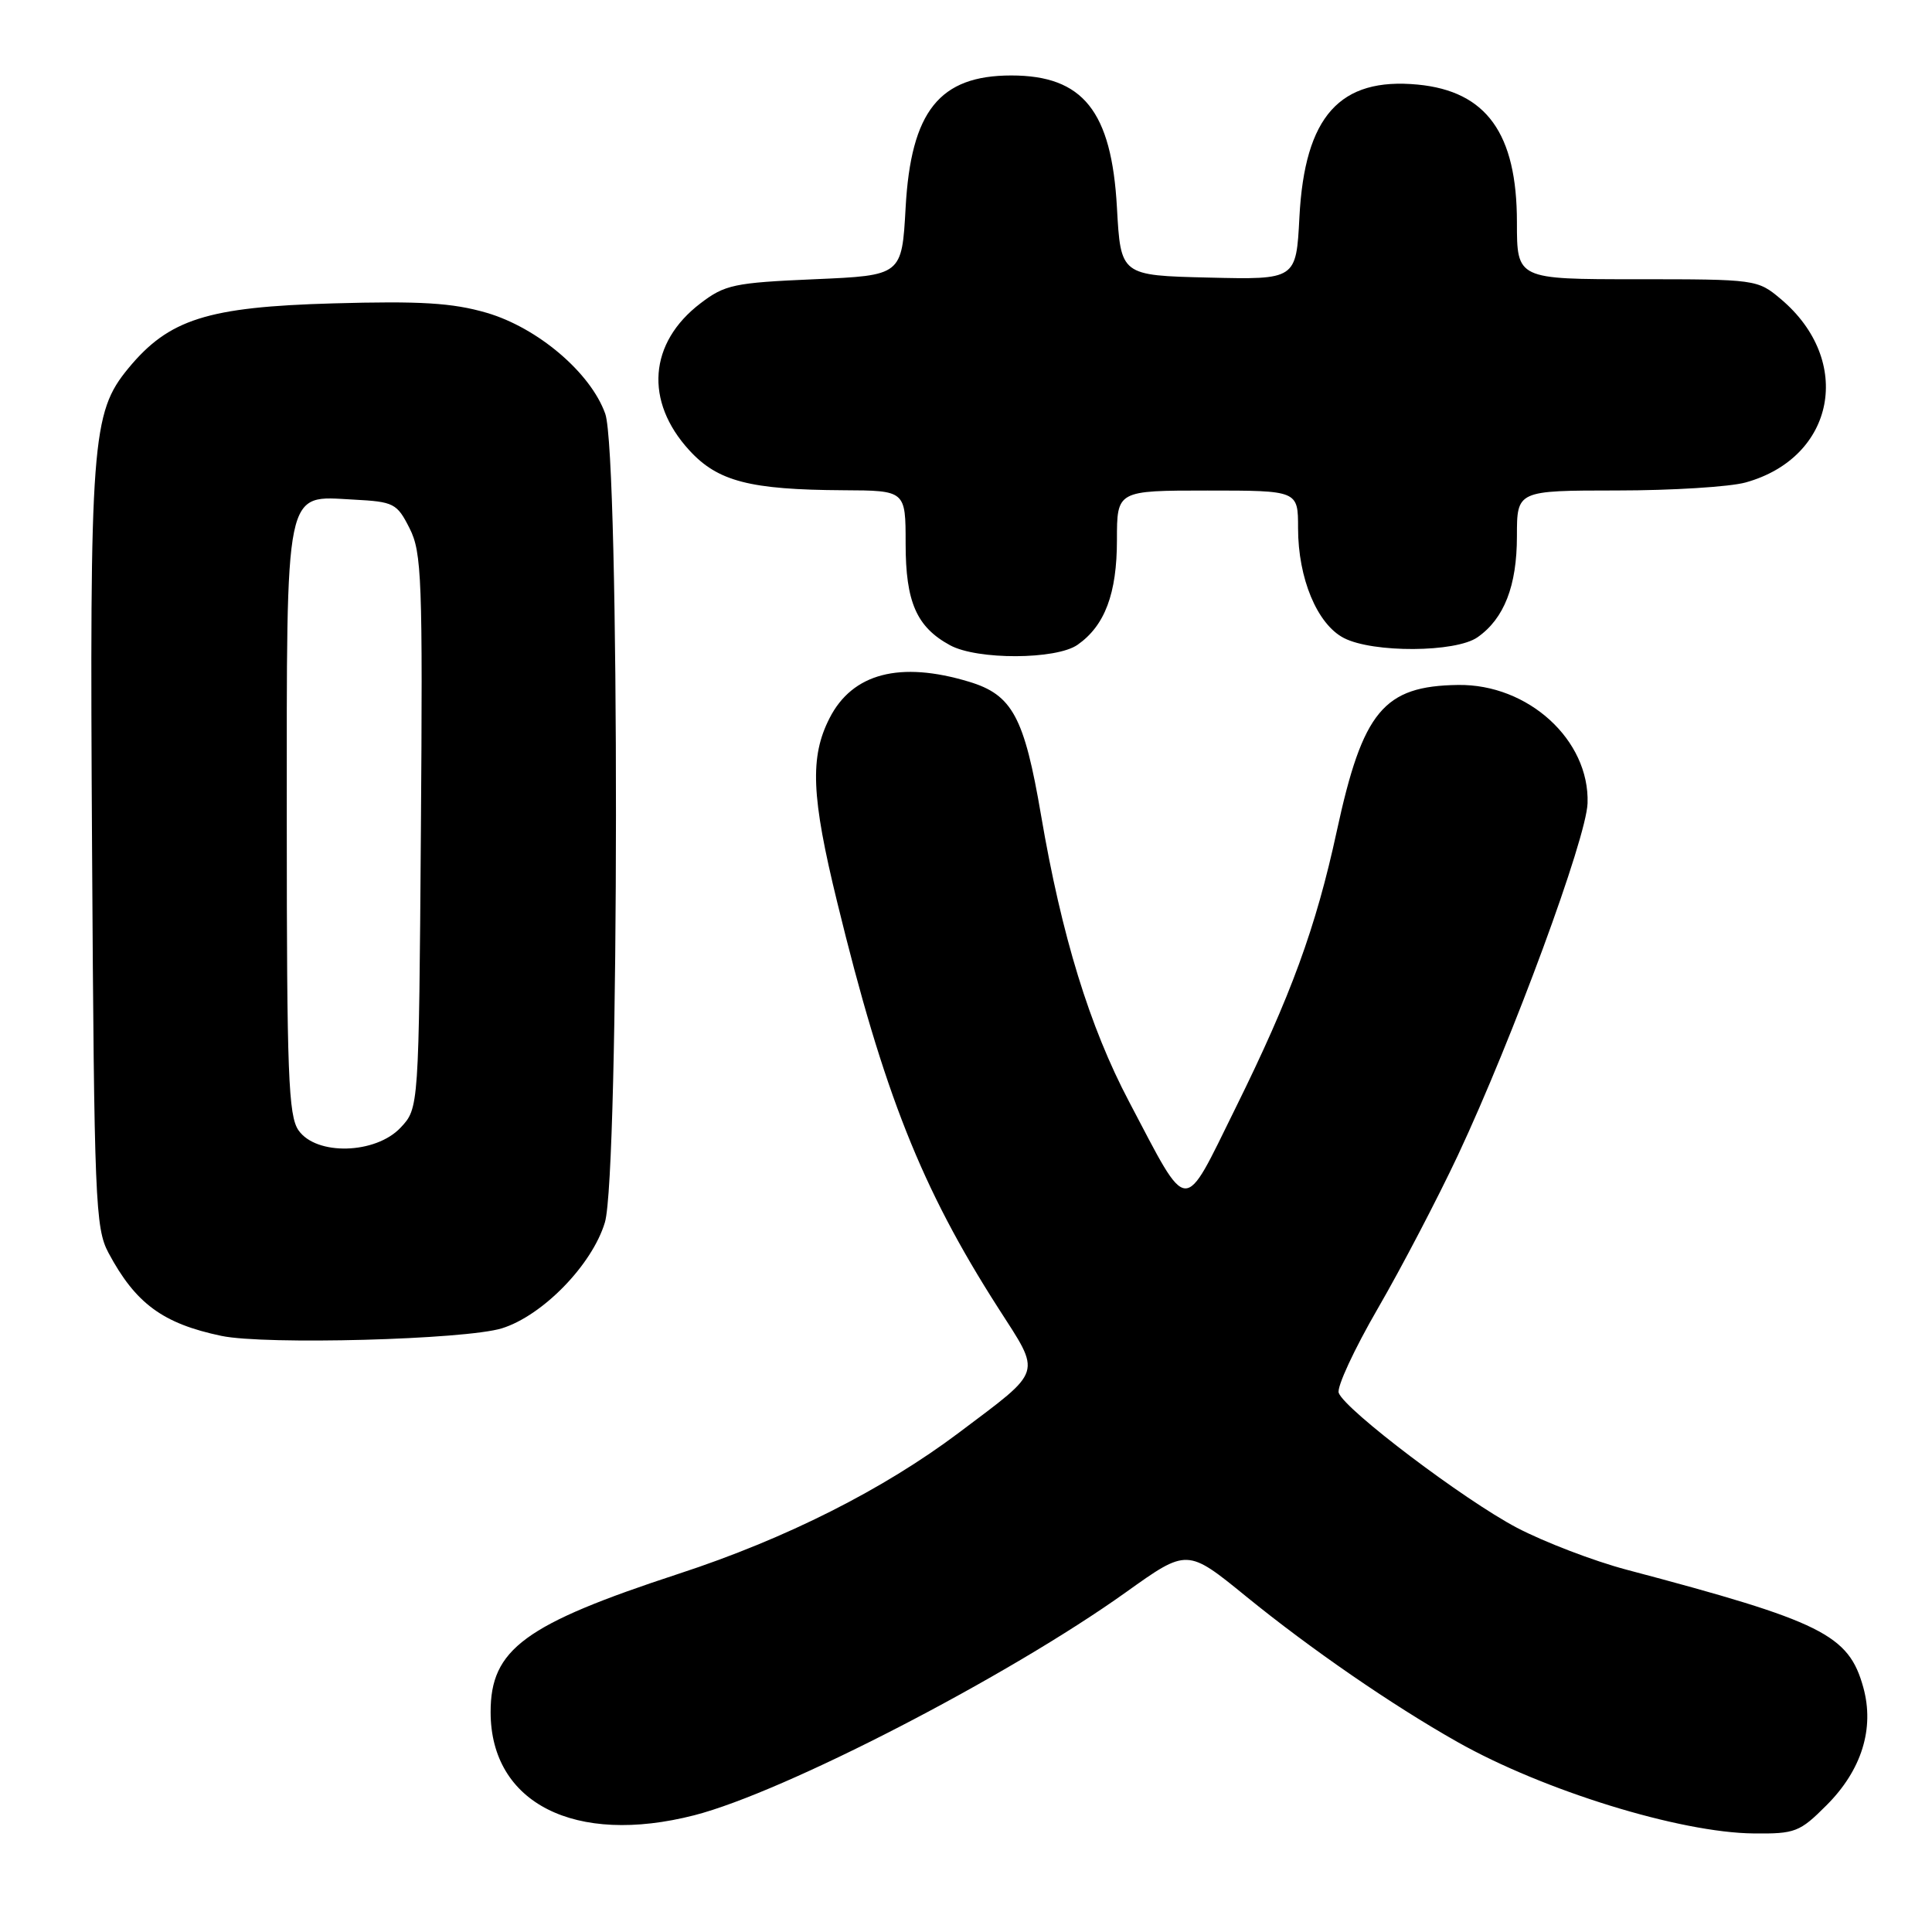 <?xml version="1.0" encoding="UTF-8" standalone="no"?>
<!DOCTYPE svg PUBLIC "-//W3C//DTD SVG 1.1//EN" "http://www.w3.org/Graphics/SVG/1.1/DTD/svg11.dtd" >
<svg xmlns="http://www.w3.org/2000/svg" xmlns:xlink="http://www.w3.org/1999/xlink" version="1.1" viewBox="0 0 256 256">
 <g >
 <path fill="currentColor"
d=" M 242.02 239.21 C 246.68 234.56 248.40 229.04 246.90 223.60 C 244.97 216.60 241.48 214.86 215.55 208.00 C 211.17 206.84 204.62 204.33 200.99 202.43 C 194.00 198.75 178.26 186.85 177.39 184.57 C 177.10 183.82 179.44 178.78 182.58 173.36 C 185.72 167.94 190.49 158.80 193.19 153.06 C 200.47 137.52 210.21 111.08 210.36 106.43 C 210.64 98.06 202.49 90.62 193.19 90.76 C 183.33 90.90 180.57 94.23 177.13 110.13 C 174.36 122.94 171.04 132.00 163.71 146.83 C 156.65 161.12 157.62 161.18 149.62 146.00 C 144.37 136.05 140.67 124.02 137.94 108.00 C 135.72 94.99 134.14 92.06 128.39 90.33 C 119.25 87.57 112.95 89.21 109.92 95.16 C 107.29 100.31 107.50 105.52 110.93 119.53 C 117.11 144.87 122.10 157.43 132.24 173.27 C 138.03 182.30 138.32 181.35 127.07 189.83 C 117.05 197.37 104.15 203.88 90.00 208.51 C 69.49 215.23 64.99 218.53 65.01 226.88 C 65.02 238.94 76.19 244.58 92.00 240.53 C 103.92 237.47 133.55 222.16 149.22 210.96 C 157.31 205.18 157.31 205.18 165.11 211.53 C 173.67 218.50 184.41 225.90 193.10 230.81 C 204.51 237.26 222.61 242.85 232.37 242.94 C 237.86 243.00 238.48 242.76 242.02 239.21 Z  M 66.50 176.01 C 71.90 174.33 78.46 167.60 80.15 161.98 C 82.08 155.59 82.12 60.25 80.20 54.83 C 78.27 49.39 71.25 43.42 64.46 41.44 C 59.94 40.13 55.72 39.87 44.13 40.20 C 27.47 40.67 22.38 42.29 17.00 48.81 C 12.15 54.71 11.87 58.38 12.20 112.66 C 12.48 159.10 12.63 162.74 14.37 166.00 C 17.96 172.72 21.57 175.38 29.33 177.01 C 35.12 178.23 61.64 177.51 66.50 176.01 Z  M 142.78 85.44 C 146.40 82.91 148.00 78.65 148.00 71.55 C 148.00 65.00 148.00 65.00 160.00 65.00 C 172.00 65.00 172.00 65.00 172.00 69.98 C 172.00 76.64 174.53 82.71 178.07 84.54 C 181.92 86.53 192.89 86.47 195.78 84.44 C 199.31 81.97 201.00 77.63 201.00 71.05 C 201.00 65.00 201.00 65.00 214.25 64.99 C 221.54 64.99 229.21 64.51 231.30 63.93 C 243.19 60.63 245.65 47.77 235.96 39.62 C 232.89 37.03 232.64 37.00 216.92 37.00 C 201.00 37.00 201.00 37.00 201.00 29.45 C 201.00 17.69 196.97 12.09 187.87 11.21 C 177.52 10.22 172.88 15.40 172.18 28.76 C 171.75 37.06 171.75 37.06 160.12 36.78 C 148.50 36.50 148.50 36.50 148.00 27.50 C 147.29 14.72 143.51 10.00 134.00 10.00 C 124.49 10.00 120.71 14.72 120.00 27.50 C 119.50 36.50 119.50 36.50 107.92 37.00 C 97.28 37.46 96.05 37.72 92.82 40.19 C 85.96 45.42 85.38 53.17 91.34 59.67 C 95.11 63.79 99.36 64.89 111.75 64.96 C 120.00 65.00 120.00 65.00 120.00 72.04 C 120.00 79.77 121.45 83.09 125.89 85.50 C 129.49 87.46 139.95 87.42 142.78 85.44 Z  M 39.56 149.78 C 38.21 147.86 38.00 142.28 38.00 109.00 C 38.00 63.87 37.62 65.72 46.84 66.20 C 52.19 66.48 52.60 66.69 54.27 70.00 C 55.89 73.19 56.02 76.71 55.77 110.17 C 55.50 146.84 55.50 146.84 53.08 149.42 C 49.76 152.94 41.92 153.15 39.56 149.78 Z "/>
</g>
</svg>